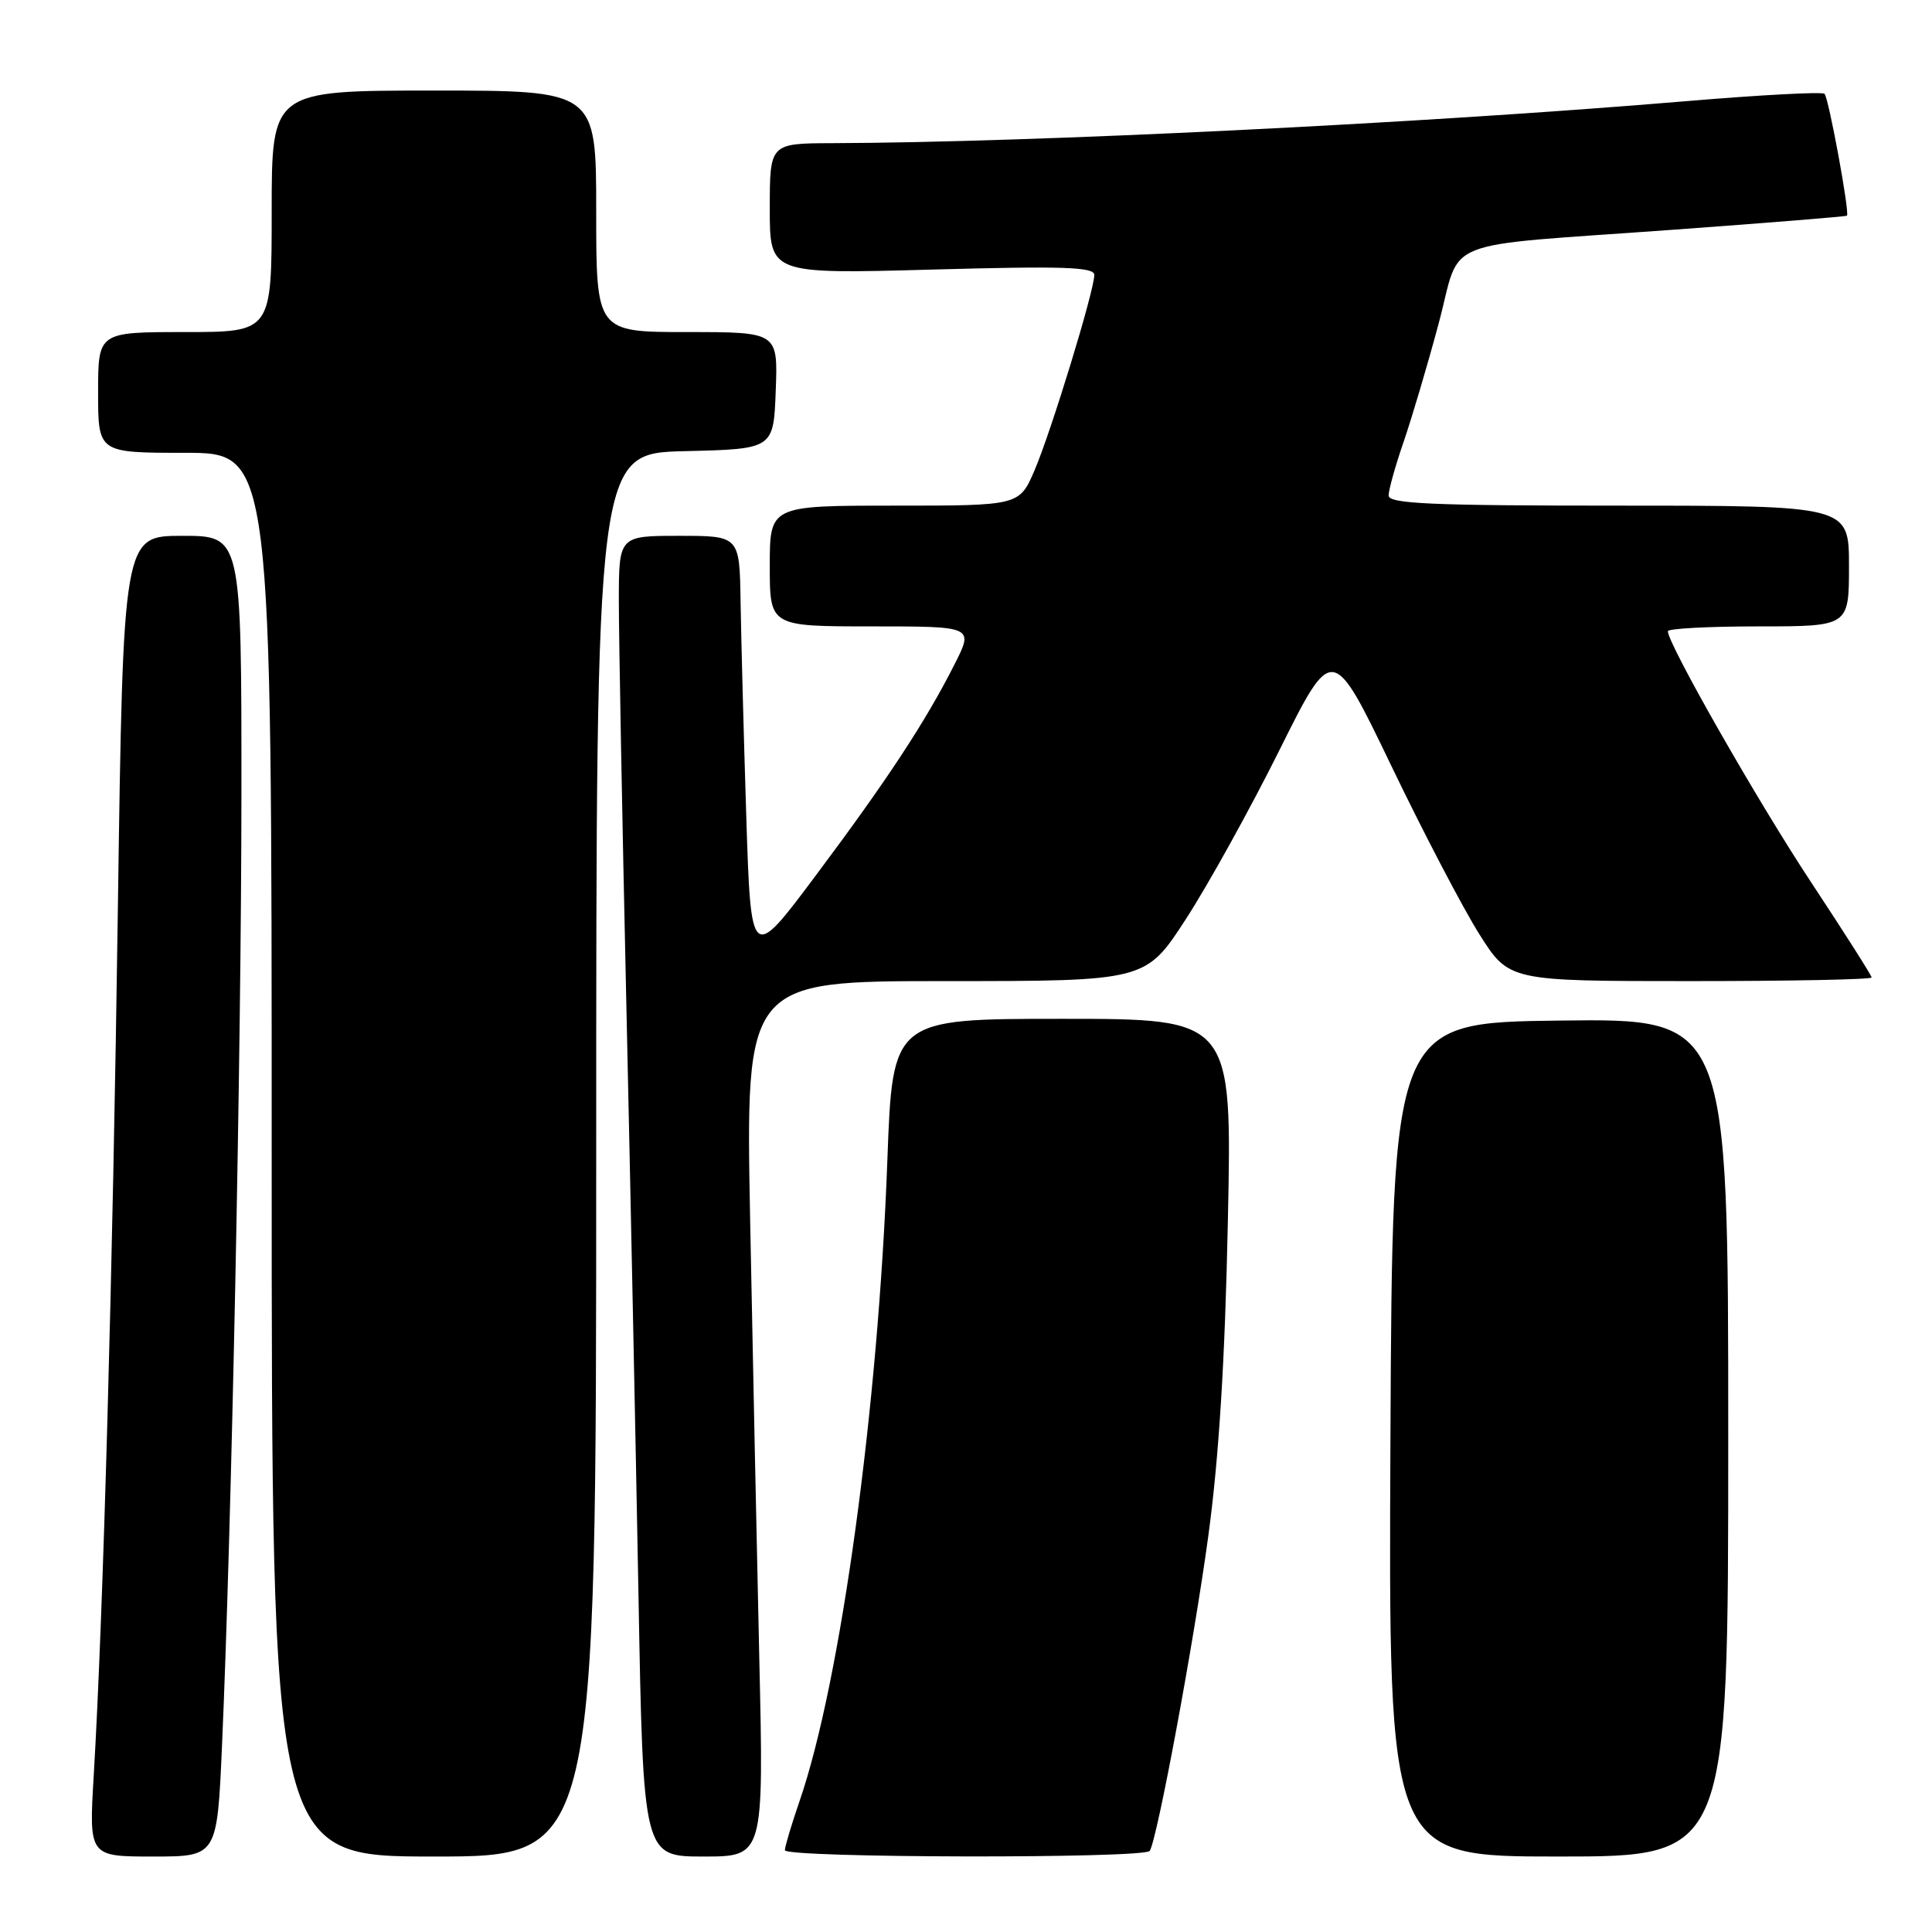 <?xml version="1.0" encoding="UTF-8" standalone="no"?>
<!DOCTYPE svg PUBLIC "-//W3C//DTD SVG 1.1//EN" "http://www.w3.org/Graphics/SVG/1.1/DTD/svg11.dtd" >
<svg xmlns="http://www.w3.org/2000/svg" xmlns:xlink="http://www.w3.org/1999/xlink" version="1.1" viewBox="0 0 256 256">
 <g >
 <path fill="currentColor"
d=" M 29.42 231.25 C 30.68 202.69 31.98 139.12 31.99 105.25 C 32.00 71.00 32.00 71.00 24.16 71.00 C 16.32 71.00 16.32 71.00 15.62 120.25 C 14.94 168.67 13.68 214.07 12.42 235.25 C 11.78 246.00 11.78 246.00 20.28 246.00 C 28.77 246.00 28.77 246.00 29.42 231.25 Z  M 79.00 153.03 C 79.00 60.06 79.00 60.06 90.75 59.78 C 102.50 59.50 102.50 59.50 102.79 51.75 C 103.08 44.00 103.08 44.00 91.04 44.00 C 79.00 44.00 79.00 44.00 79.00 28.00 C 79.00 12.00 79.00 12.00 57.50 12.00 C 36.00 12.00 36.00 12.00 36.00 28.00 C 36.00 44.00 36.00 44.00 24.50 44.00 C 13.00 44.00 13.00 44.00 13.00 52.00 C 13.00 60.00 13.00 60.00 24.50 60.00 C 36.00 60.00 36.00 60.00 36.00 153.00 C 36.00 246.00 36.00 246.00 57.50 246.00 C 79.00 246.00 79.00 246.00 79.00 153.03 Z  M 100.61 219.75 C 100.28 205.31 99.74 179.21 99.40 161.75 C 98.79 130.00 98.79 130.00 125.30 130.00 C 151.81 130.00 151.81 130.00 157.15 121.76 C 160.09 117.23 165.66 107.17 169.53 99.40 C 176.56 85.28 176.56 85.28 184.34 101.44 C 188.61 110.33 193.88 120.40 196.03 123.80 C 199.95 130.00 199.95 130.00 223.97 130.00 C 237.19 130.00 248.00 129.79 248.00 129.52 C 248.00 129.26 244.42 123.63 240.05 117.01 C 232.95 106.28 221.00 85.33 221.00 83.64 C 221.00 83.29 226.40 83.00 233.00 83.00 C 245.00 83.00 245.00 83.00 245.00 75.00 C 245.00 67.00 245.00 67.00 214.50 67.00 C 189.64 67.00 184.00 66.75 184.00 65.66 C 184.00 64.92 184.89 61.71 185.99 58.54 C 187.08 55.36 189.17 48.32 190.62 42.90 C 193.76 31.25 189.95 32.76 222.00 30.42 C 234.38 29.52 244.60 28.69 244.73 28.58 C 245.12 28.23 242.31 12.98 241.76 12.43 C 241.47 12.14 233.20 12.58 223.37 13.41 C 188.61 16.34 136.71 18.89 110.25 18.97 C 102.00 19.00 102.00 19.00 102.00 27.66 C 102.00 36.31 102.00 36.31 123.50 35.72 C 140.85 35.24 145.00 35.37 145.00 36.43 C 145.00 38.51 139.30 57.13 137.09 62.30 C 135.07 67.00 135.07 67.00 118.54 67.00 C 102.00 67.00 102.00 67.00 102.00 75.00 C 102.00 83.00 102.00 83.00 115.52 83.00 C 129.03 83.00 129.03 83.00 126.48 88.03 C 122.63 95.64 117.59 103.31 108.10 116.00 C 99.50 127.50 99.50 127.50 98.88 108.00 C 98.54 97.28 98.21 84.56 98.13 79.75 C 98.00 71.00 98.00 71.00 90.00 71.00 C 82.00 71.00 82.00 71.00 82.00 79.70 C 82.00 84.48 82.44 108.22 82.98 132.45 C 83.52 156.68 84.25 192.14 84.60 211.25 C 85.23 246.00 85.23 246.00 93.22 246.00 C 101.21 246.00 101.21 246.00 100.61 219.75 Z  M 152.35 245.25 C 153.36 243.61 158.19 217.63 160.11 203.50 C 161.52 193.13 162.32 180.24 162.70 161.75 C 163.26 135.00 163.26 135.00 140.77 135.00 C 118.27 135.00 118.27 135.00 117.58 153.75 C 116.38 186.45 111.41 222.78 105.96 238.61 C 104.88 241.75 104.00 244.69 104.00 245.16 C 104.00 246.20 151.70 246.29 152.35 245.25 Z  M 229.00 190.48 C 229.00 134.96 229.00 134.96 206.75 135.23 C 184.50 135.50 184.50 135.50 184.24 190.75 C 183.98 246.00 183.98 246.00 206.49 246.00 C 229.00 246.00 229.00 246.00 229.00 190.48 Z "/>
</g>
</svg>